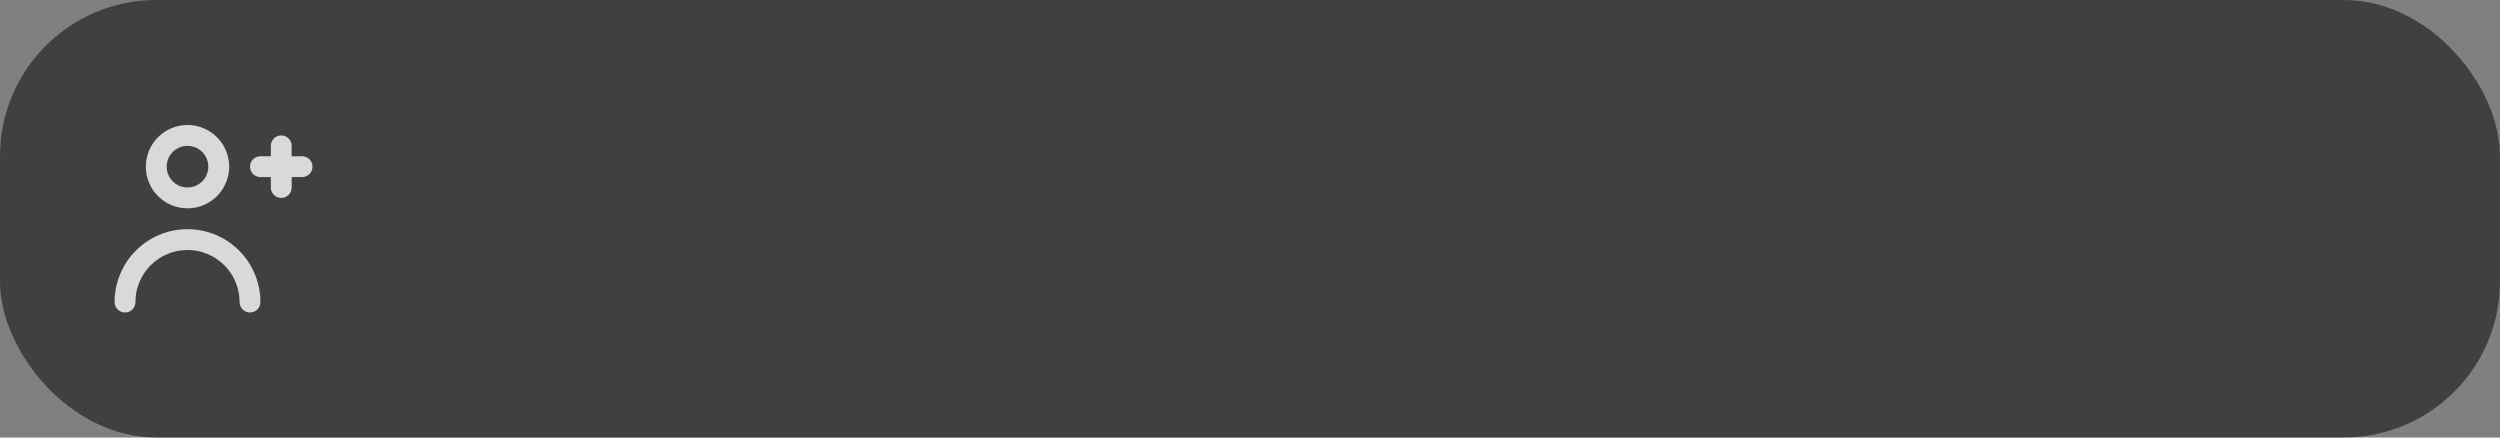 <svg width="240" height="42" viewBox="0 0 240 42" fill="none" xmlns="http://www.w3.org/2000/svg">
<rect x="0" y="0" width="240" height="42" fill="#808080" stroke="none"/>
<rect width="240" height="42" rx="15" fill="black" fill-opacity="0.5"/>
<path d="M29 15H28V14C28 13.735 27.895 13.48 27.707 13.293C27.52 13.105 27.265 13 27 13C26.735 13 26.48 13.105 26.293 13.293C26.105 13.48 26 13.735 26 14V15H25C24.735 15 24.48 15.105 24.293 15.293C24.105 15.48 24 15.735 24 16C24 16.265 24.105 16.52 24.293 16.707C24.48 16.895 24.735 17 25 17H26V18C26 18.265 26.105 18.52 26.293 18.707C26.48 18.895 26.735 19 27 19C27.265 19 27.52 18.895 27.707 18.707C27.895 18.52 28 18.265 28 18V17H29C29.265 17 29.52 16.895 29.707 16.707C29.895 16.52 30 16.265 30 16C30 15.735 29.895 15.48 29.707 15.293C29.52 15.105 29.265 15 29 15Z" fill="white" fill-opacity="0.8"/>
<path d="M18 20C18.791 20 19.564 19.765 20.222 19.326C20.88 18.886 21.393 18.262 21.695 17.531C21.998 16.8 22.078 15.996 21.923 15.22C21.769 14.444 21.388 13.731 20.828 13.172C20.269 12.612 19.556 12.231 18.78 12.077C18.004 11.922 17.2 12.002 16.469 12.305C15.738 12.607 15.114 13.12 14.674 13.778C14.235 14.435 14 15.209 14 16C14 17.061 14.421 18.078 15.172 18.828C15.922 19.579 16.939 20 18 20ZM18 14C18.396 14 18.782 14.117 19.111 14.337C19.44 14.557 19.696 14.869 19.848 15.235C19.999 15.6 20.039 16.002 19.962 16.39C19.884 16.778 19.694 17.134 19.414 17.414C19.134 17.694 18.778 17.884 18.39 17.962C18.002 18.039 17.6 17.999 17.235 17.848C16.869 17.696 16.557 17.44 16.337 17.111C16.117 16.782 16 16.396 16 16C16 15.47 16.211 14.961 16.586 14.586C16.961 14.211 17.47 14 18 14Z" fill="white" fill-opacity="0.8"/>
<path d="M18 22C16.143 22 14.363 22.738 13.05 24.05C11.738 25.363 11 27.143 11 29C11 29.265 11.105 29.52 11.293 29.707C11.48 29.895 11.735 30 12 30C12.265 30 12.52 29.895 12.707 29.707C12.895 29.52 13 29.265 13 29C13 27.674 13.527 26.402 14.464 25.465C15.402 24.527 16.674 24 18 24C19.326 24 20.598 24.527 21.535 25.465C22.473 26.402 23 27.674 23 29C23 29.265 23.105 29.52 23.293 29.707C23.48 29.895 23.735 30 24 30C24.265 30 24.52 29.895 24.707 29.707C24.895 29.52 25 29.265 25 29C25 27.143 24.262 25.363 22.95 24.05C21.637 22.738 19.857 22 18 22Z" fill="white" fill-opacity="0.8"/>
</svg>
